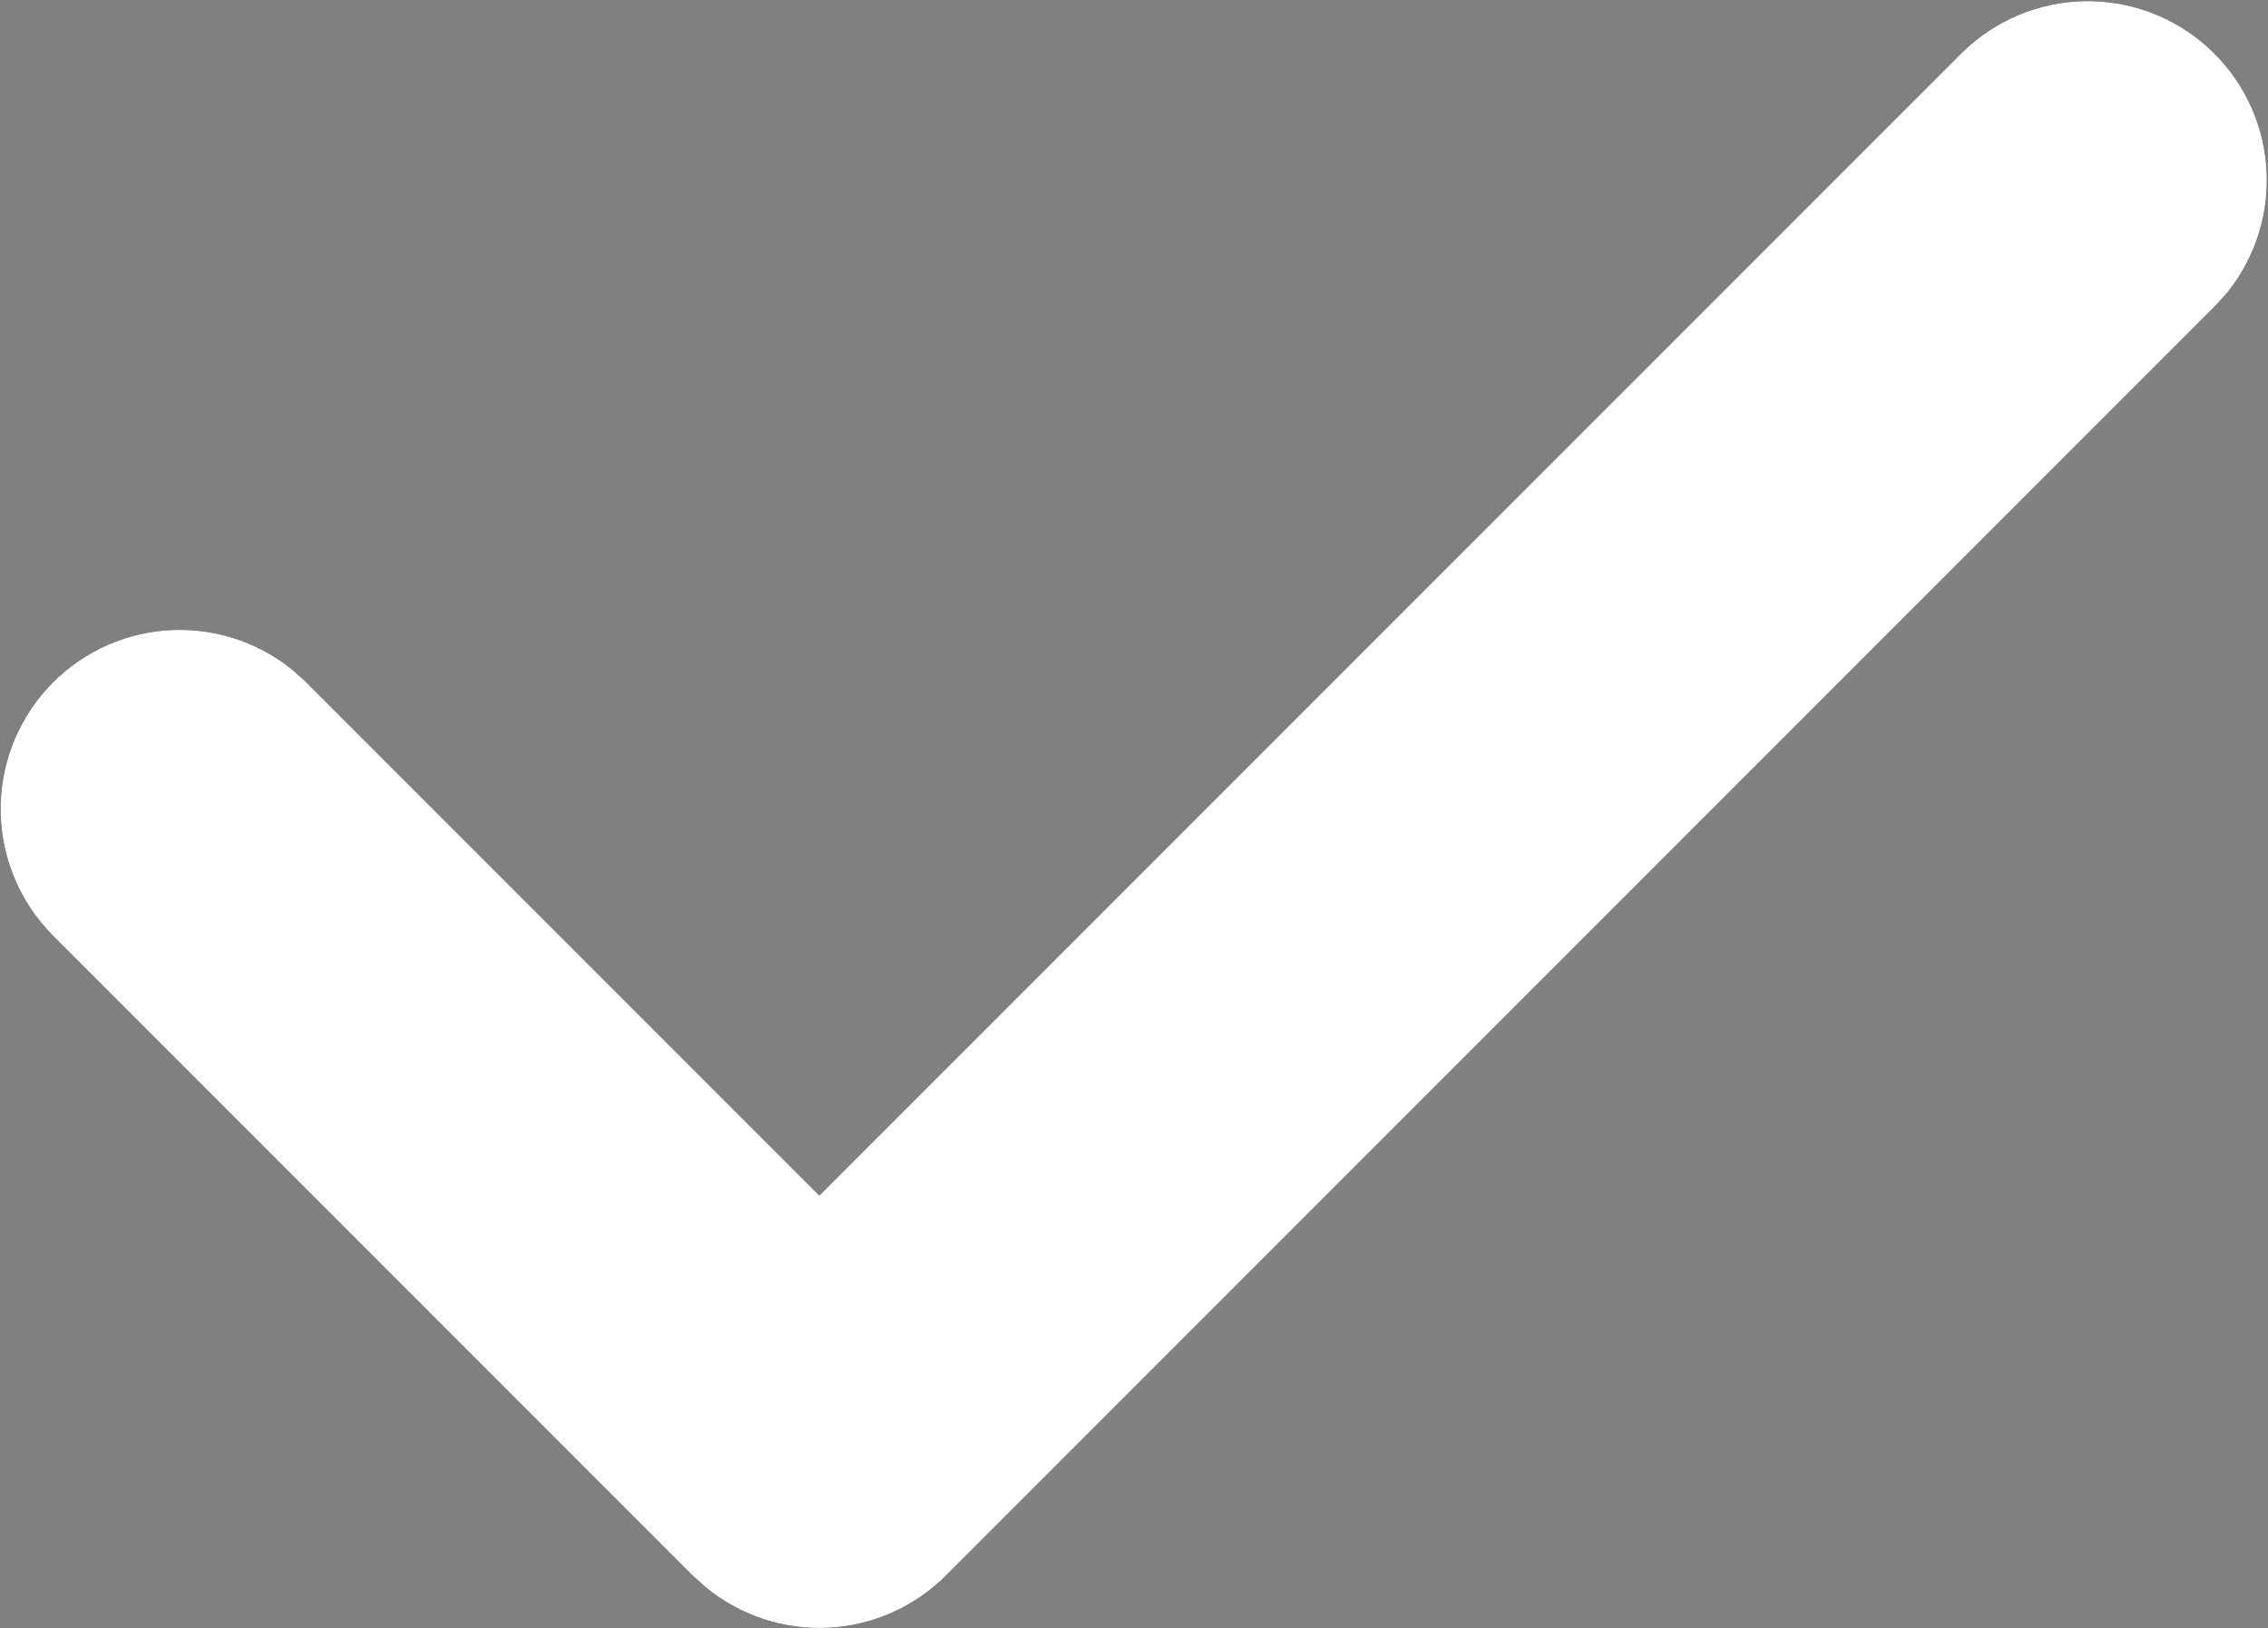 <svg id="Group_15" data-name="Group 15" xmlns="http://www.w3.org/2000/svg" xmlns:xlink="http://www.w3.org/1999/xlink" width="16.628" height="11.933" viewBox="0 0 16.628 11.933">
  <rect x="0" y="0" width="16.628" height="11.933" fill="#808080" stroke="none"/>
  <defs>
    <clipPath id="clip-path">
      <path id="check" d="M14.387.384a1.313,1.313,0,0,1,1.946,1.756l-.09.1L6.935,11.548a1.313,1.313,0,0,1-1.756.09l-.1-.09L.384,6.853A1.313,1.313,0,0,1,2.141,4.907l.1.09L6.007,8.763Z" transform="translate(0 0)" fill="#18191f"/>
    </clipPath>
  </defs>
  <path id="check-2" data-name="check" d="M14.387.384a1.313,1.313,0,0,1,1.946,1.756l-.09.1L6.935,11.548a1.313,1.313,0,0,1-1.756.09l-.1-.09L.384,6.853A1.313,1.313,0,0,1,2.141,4.907l.1.09L6.007,8.763Z" transform="translate(0 0)" fill="#18191f"/>
  <g id="Mask_Group_15" data-name="Mask Group 15" clip-path="url(#clip-path)">
    <g id="COLOR_black" data-name="COLOR/ black" transform="translate(-2.188 -4.55)">
      <rect id="Rectangle" width="21" height="21" fill="#fff"/>
    </g>
  </g>
</svg>
